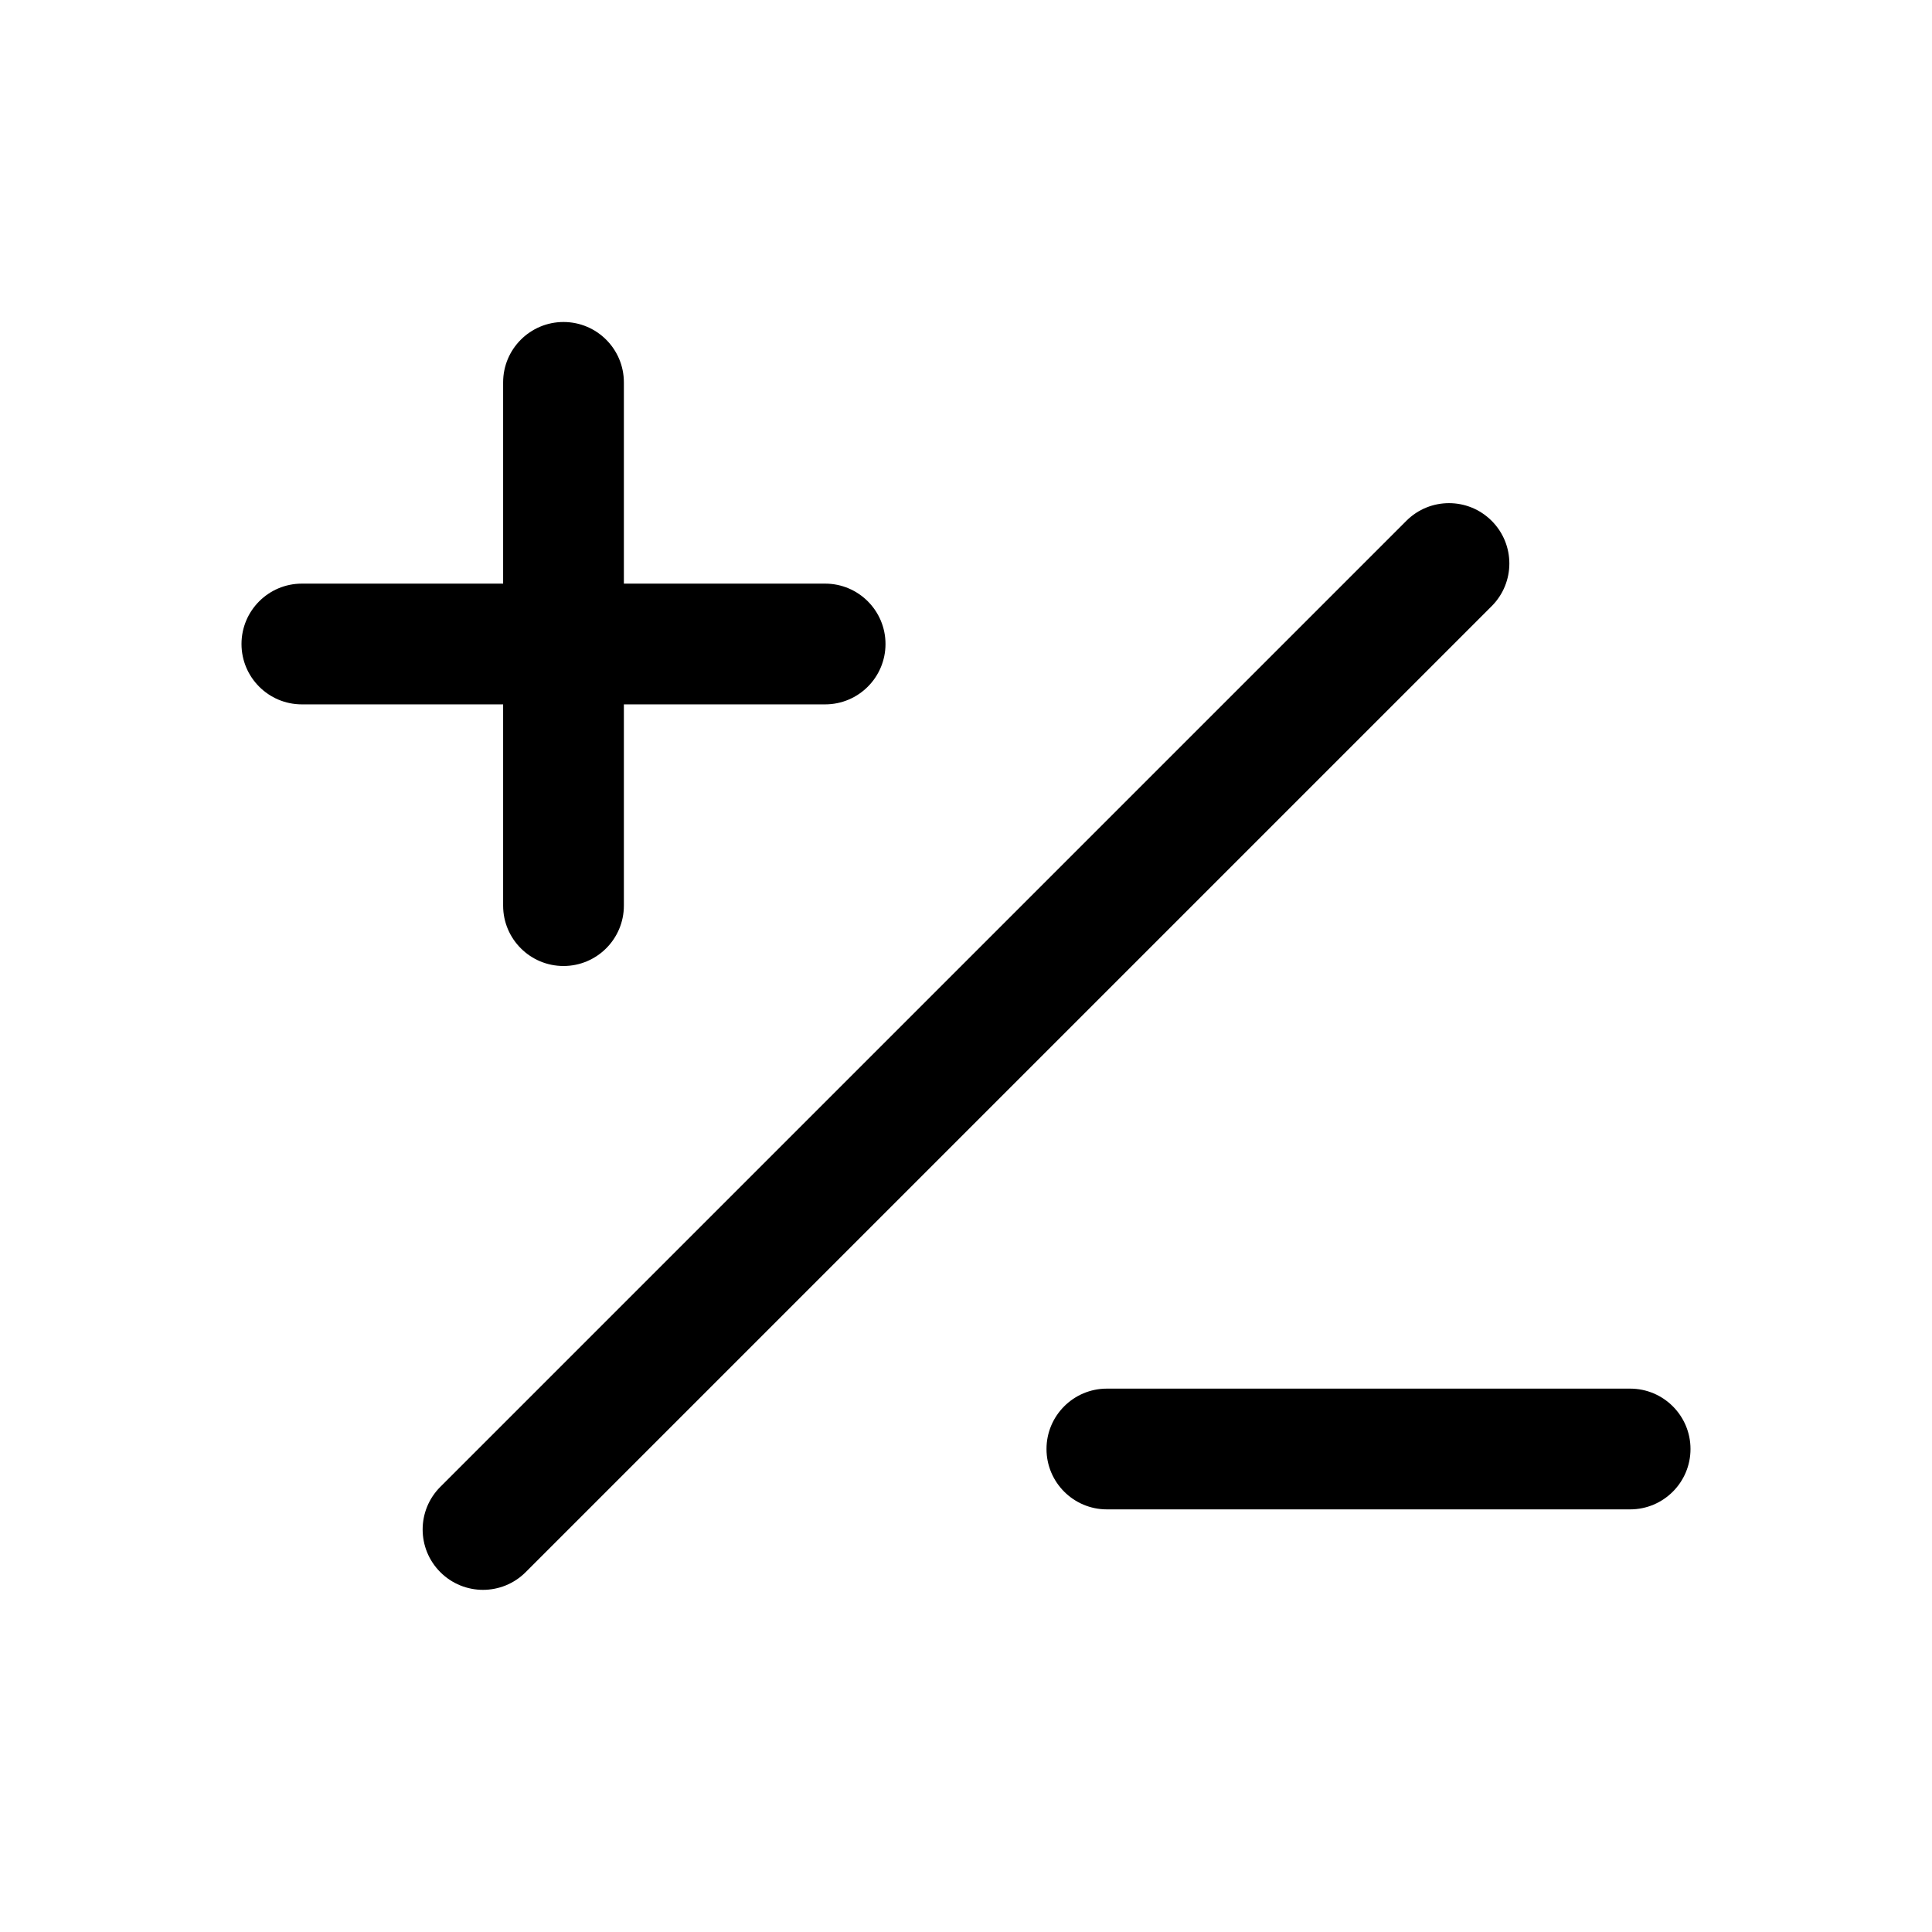 <svg width="24" height="24" viewBox="0 0 24 24" fill="none" xmlns="http://www.w3.org/2000/svg">
<path d="M6.25 11.25C6.25 11.664 6.586 12 7 12C7.414 12 7.75 11.664 7.75 11.25L7.75 8.75L10.25 8.75C10.664 8.75 11 8.414 11 8C11 7.586 10.664 7.25 10.25 7.25L7.75 7.25L7.75 4.75C7.75 4.336 7.414 4 7 4C6.586 4 6.25 4.336 6.25 4.75L6.25 7.25L3.75 7.25C3.336 7.25 3 7.586 3 8C3 8.414 3.336 8.75 3.75 8.75L6.25 8.75L6.25 11.25Z" fill="currentColor"/>
<path d="M18.53 7.53C18.823 7.237 18.823 6.763 18.53 6.47C18.237 6.177 17.763 6.177 17.47 6.47L5.47 18.47C5.177 18.763 5.177 19.237 5.47 19.53C5.763 19.823 6.237 19.823 6.53 19.53L18.53 7.53Z" fill="currentColor"/>
<path d="M13.75 18.75C13.336 18.75 13 18.414 13 18C13 17.586 13.336 17.25 13.75 17.25H20.25C20.664 17.25 21 17.586 21 18C21 18.414 20.664 18.75 20.25 18.75H13.75Z" fill="currentColor"/>
</svg>
